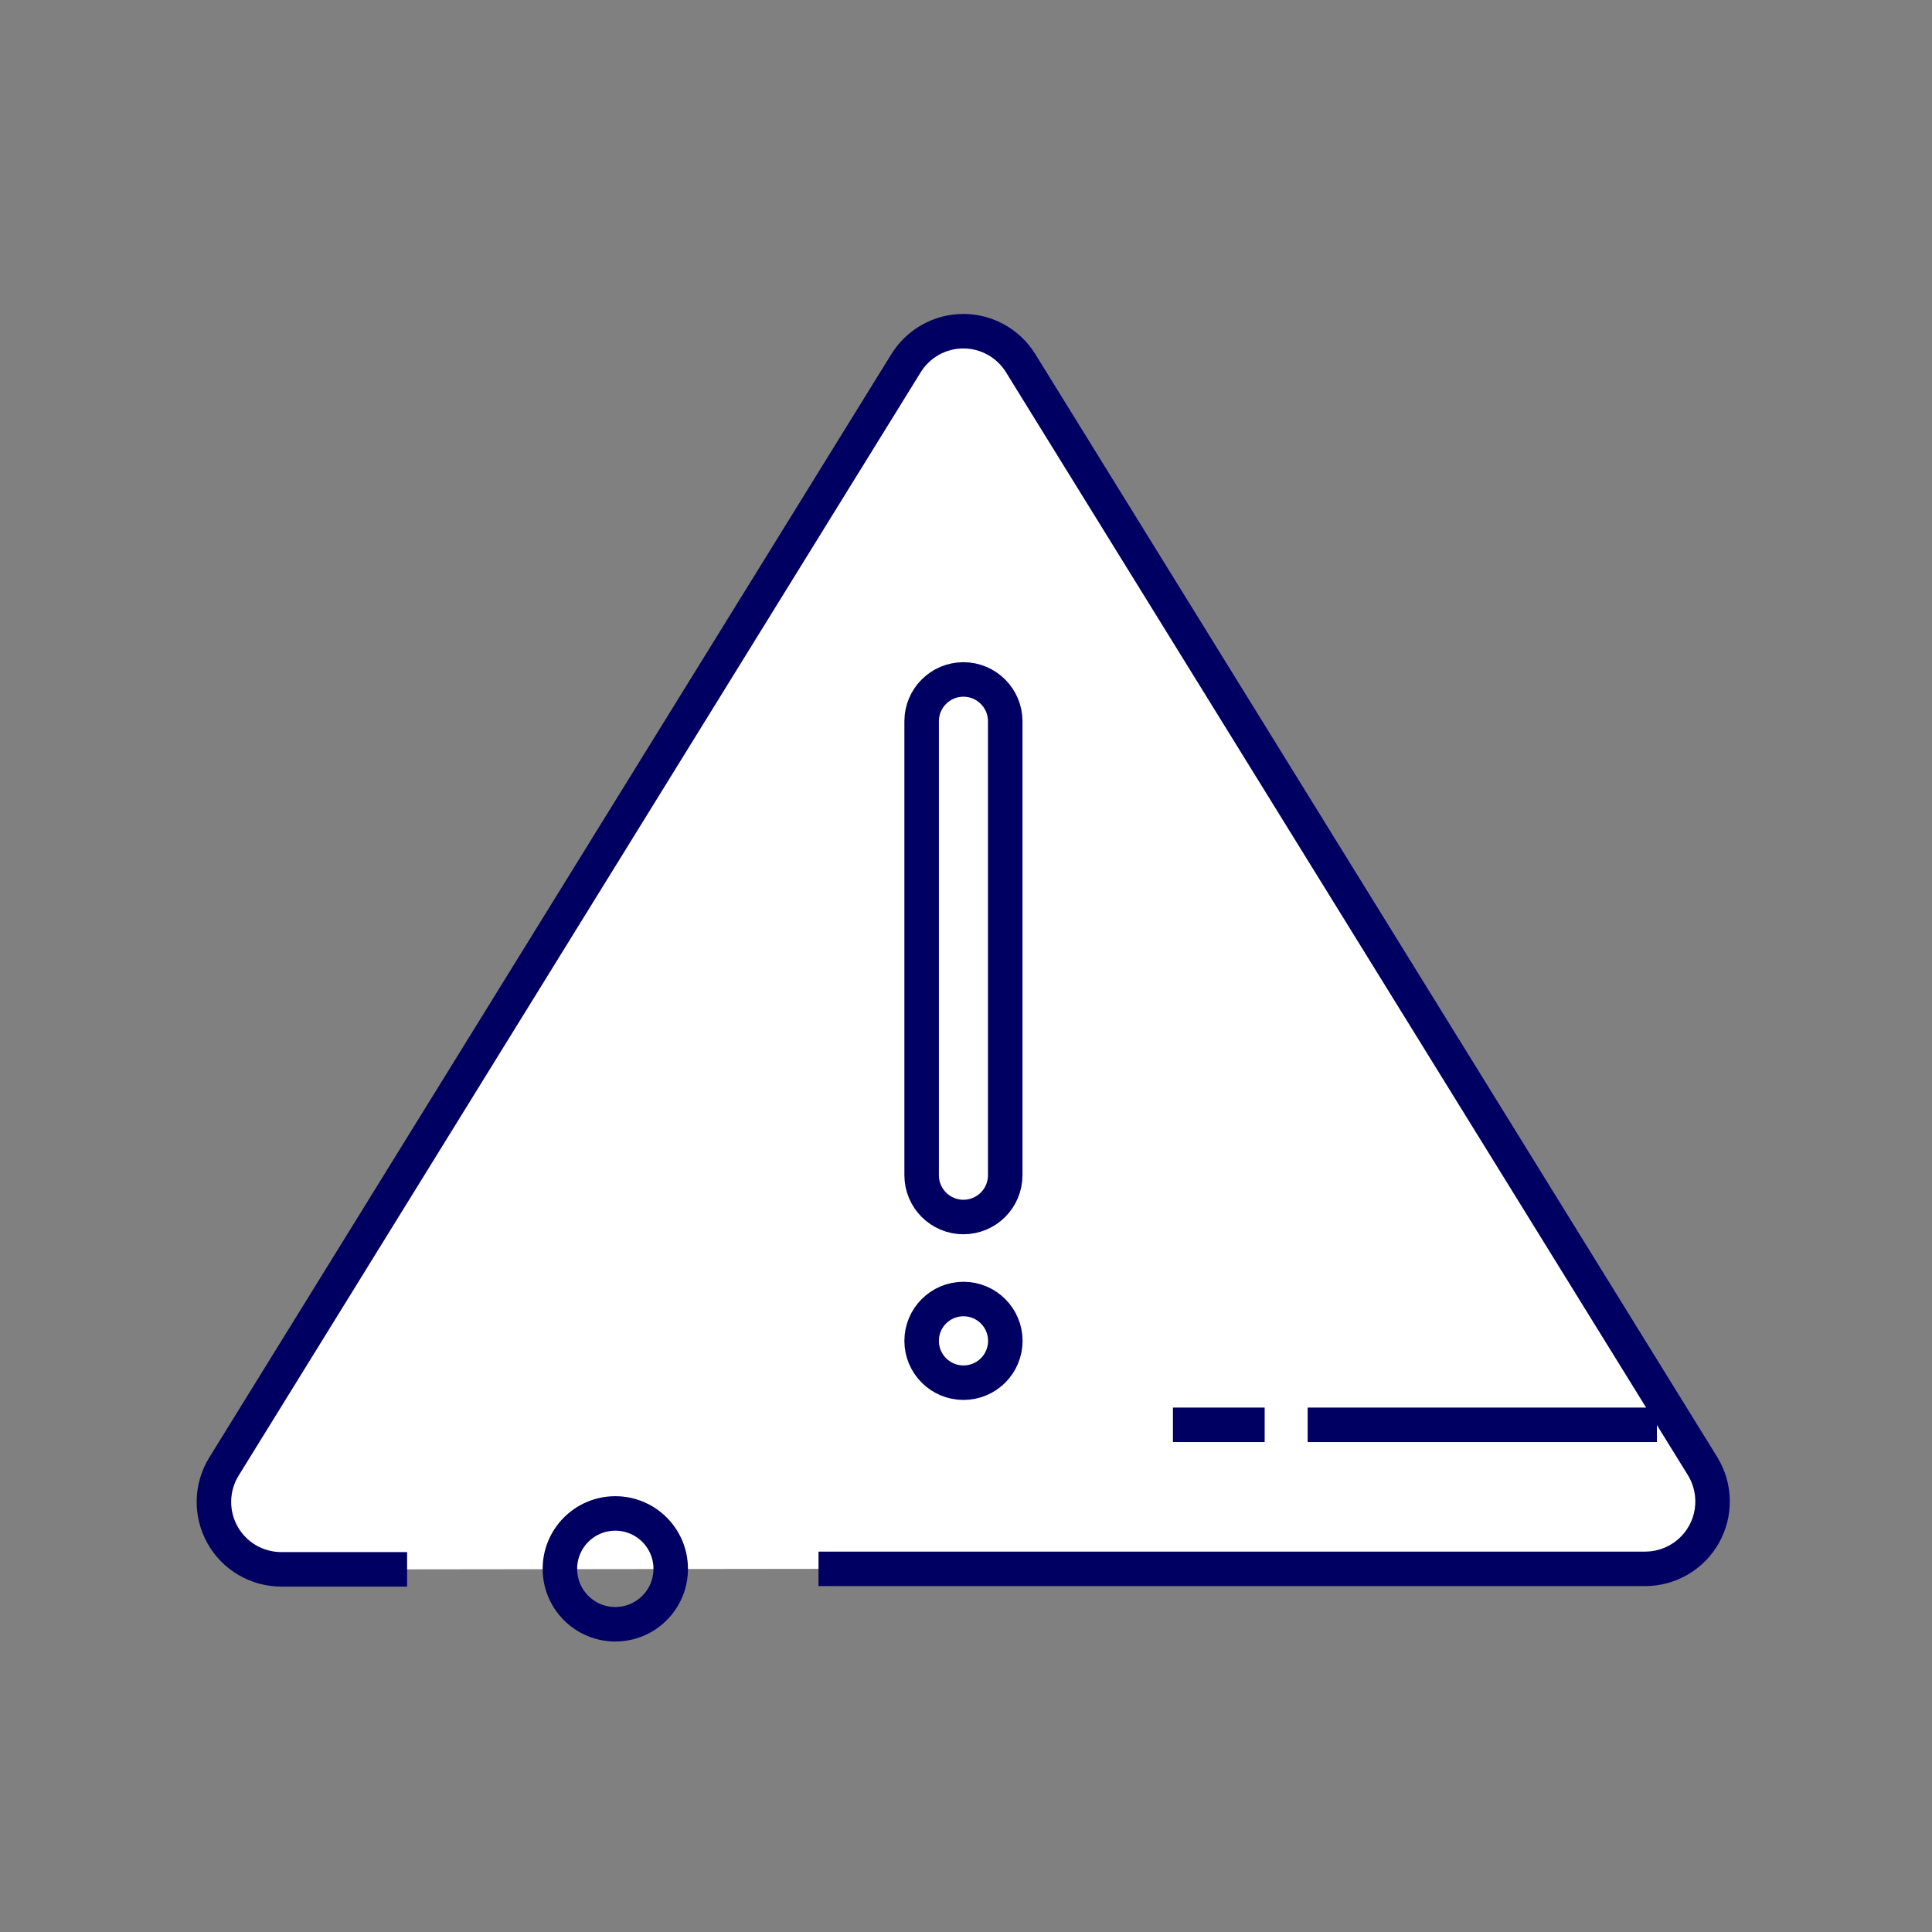 <svg width="56" height="56" viewBox="0 0 56 56" fill="none" xmlns="http://www.w3.org/2000/svg">
<rect x="0" y="0" width="56" height="56" fill="#808080" stroke="none"/>
<path d="M23.725 45.474H47.695C48.041 45.472 48.38 45.379 48.678 45.203C48.976 45.028 49.222 44.776 49.391 44.474C49.56 44.172 49.646 43.831 49.639 43.485C49.633 43.139 49.535 42.801 49.356 42.506L29.584 10.527C29.409 10.244 29.165 10.01 28.874 9.848C28.583 9.685 28.256 9.6 27.923 9.6C27.59 9.6 27.263 9.685 26.972 9.848C26.681 10.01 26.437 10.244 26.262 10.527L6.493 42.506C6.31 42.802 6.209 43.141 6.201 43.489C6.193 43.837 6.278 44.181 6.447 44.485C6.616 44.789 6.864 45.042 7.164 45.219C7.464 45.395 7.806 45.488 8.154 45.488H11.8" fill="white"/>
<path d="M23.725 45.474H47.695C48.041 45.472 48.38 45.379 48.678 45.203C48.976 45.028 49.222 44.776 49.391 44.474C49.56 44.172 49.646 43.831 49.639 43.485C49.633 43.139 49.535 42.801 49.356 42.506L29.584 10.527C29.409 10.244 29.165 10.01 28.874 9.848C28.583 9.685 28.256 9.6 27.923 9.6C27.59 9.6 27.263 9.685 26.972 9.848C26.681 10.01 26.437 10.244 26.262 10.527L6.493 42.506C6.31 42.802 6.209 43.141 6.201 43.489C6.193 43.837 6.278 44.181 6.447 44.485C6.616 44.789 6.864 45.042 7.164 45.219C7.464 45.395 7.806 45.488 8.154 45.488H11.8" stroke="#000062" stroke-miterlimit="10"/>
<path d="M29.137 20.906C29.137 20.237 28.594 19.694 27.925 19.694C27.257 19.694 26.714 20.237 26.714 20.906V34.064C26.714 34.734 27.257 35.276 27.925 35.276C28.594 35.276 29.137 34.734 29.137 34.064V20.906Z" fill="white" stroke="#000062" stroke-miterlimit="10"/>
<path d="M27.927 40.078C28.597 40.078 29.14 39.535 29.14 38.865C29.14 38.196 28.597 37.653 27.927 37.653C27.257 37.653 26.714 38.196 26.714 38.865C26.714 39.535 27.257 40.078 27.927 40.078Z" fill="white" stroke="#000062" stroke-miterlimit="10"/>
<path d="M17.835 47.08C18.722 47.08 19.441 46.361 19.441 45.474C19.441 44.587 18.722 43.868 17.835 43.868C16.948 43.868 16.229 44.587 16.229 45.474C16.229 46.361 16.948 47.08 17.835 47.08Z" stroke="#000062"/>
<path d="M48.026 41.299H37.903" stroke="#000062" stroke-miterlimit="10"/>
<path d="M33.998 41.299H36.657" stroke="#000062" stroke-miterlimit="10"/>
</svg>
